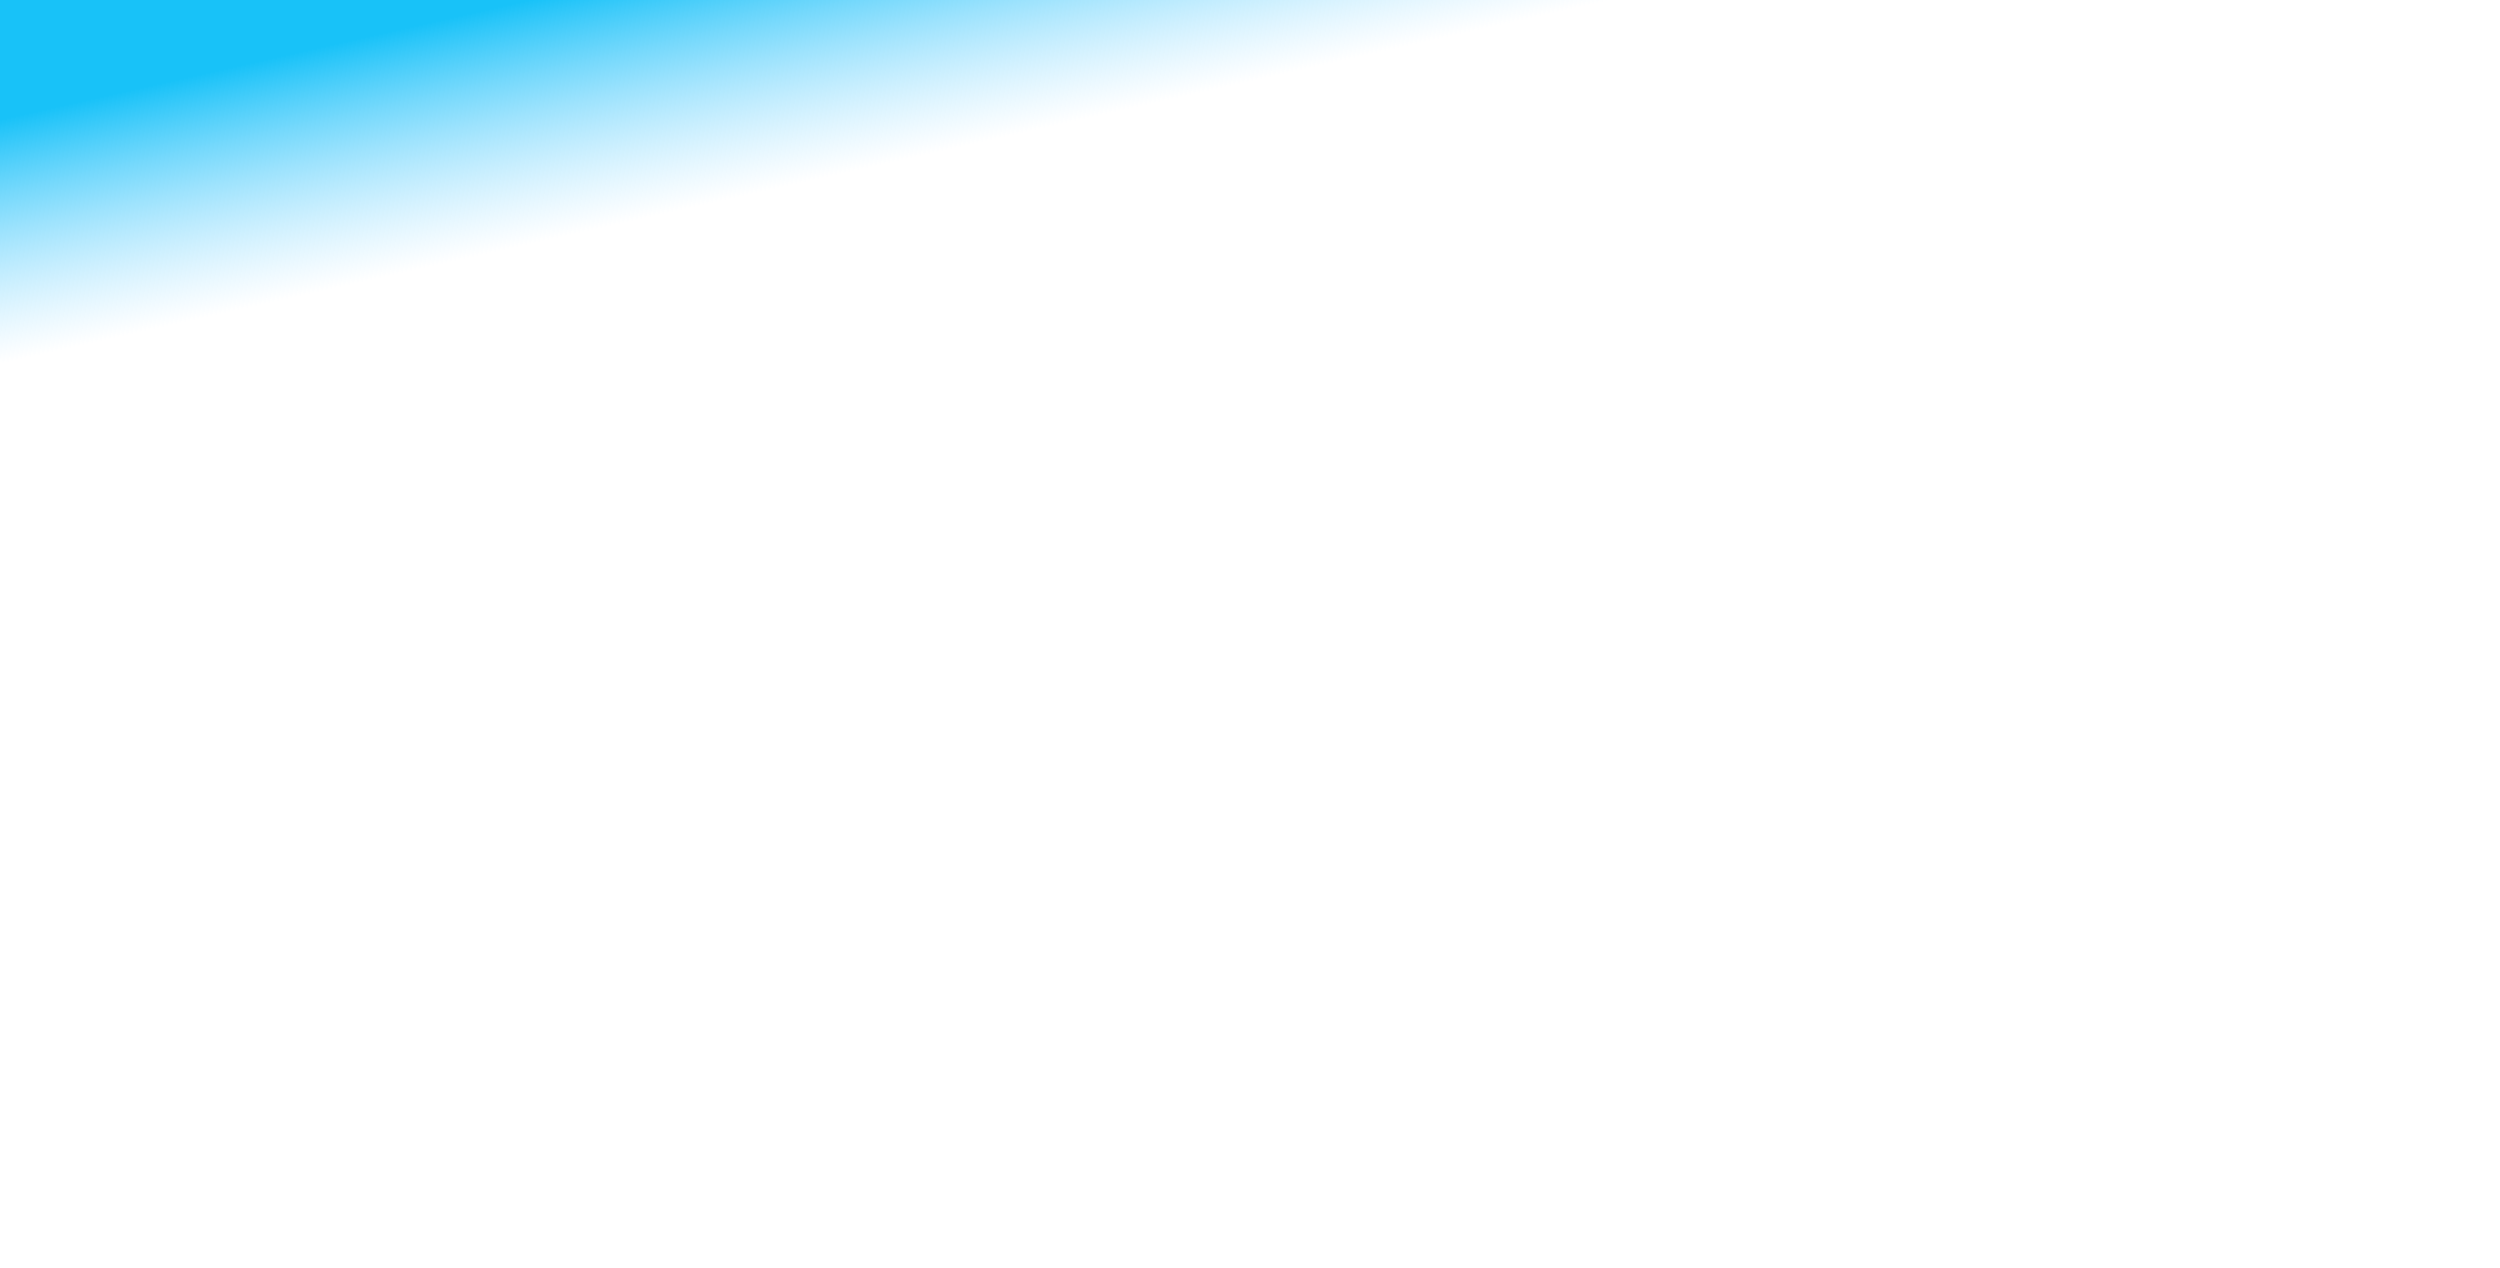 <svg width="1512" height="767" viewBox="0 0 1512 767" fill="none" xmlns="http://www.w3.org/2000/svg">
<rect x="0" y="0" width="1512" height="767" fill="#333333" stroke="none"/>
<g clip-path="url(#clip0_32_2057)">
<rect width="1512" height="767" fill="white"/>
<path d="M5.803 -304.697C5.803 -304.697 142.094 -194.255 356.117 -193.706C678.719 -192.88 748.893 -140.502 1028.08 66.59C1372.82 322.313 1857.93 45.555 1857.93 45.555L1649.12 -623.473L5.803 -304.697Z" fill="white"/>
<path d="M1388.63 -7.088C1388.63 -7.088 1273.98 -50.075 1089.44 47.58C904.904 145.235 742.36 322.559 369.714 237.449C42.972 162.822 -191 334.196 -191 334.196L19.941 -299.424L1379.21 -52.931L1388.63 -7.088Z" fill="url(#paint0_linear_32_2057)"/>
</g>
<defs>
<linearGradient id="paint0_linear_32_2057" x1="316.5" y1="-16.304" x2="351.938" y2="140.613" gradientUnits="userSpaceOnUse">
<stop offset="0.104" stop-color="#18C2F8"/>
<stop offset="1" stop-color="#80D4FF" stop-opacity="0"/>
</linearGradient>
<clipPath id="clip0_32_2057">
<rect width="1512" height="767" fill="white"/>
</clipPath>
</defs>
</svg>
